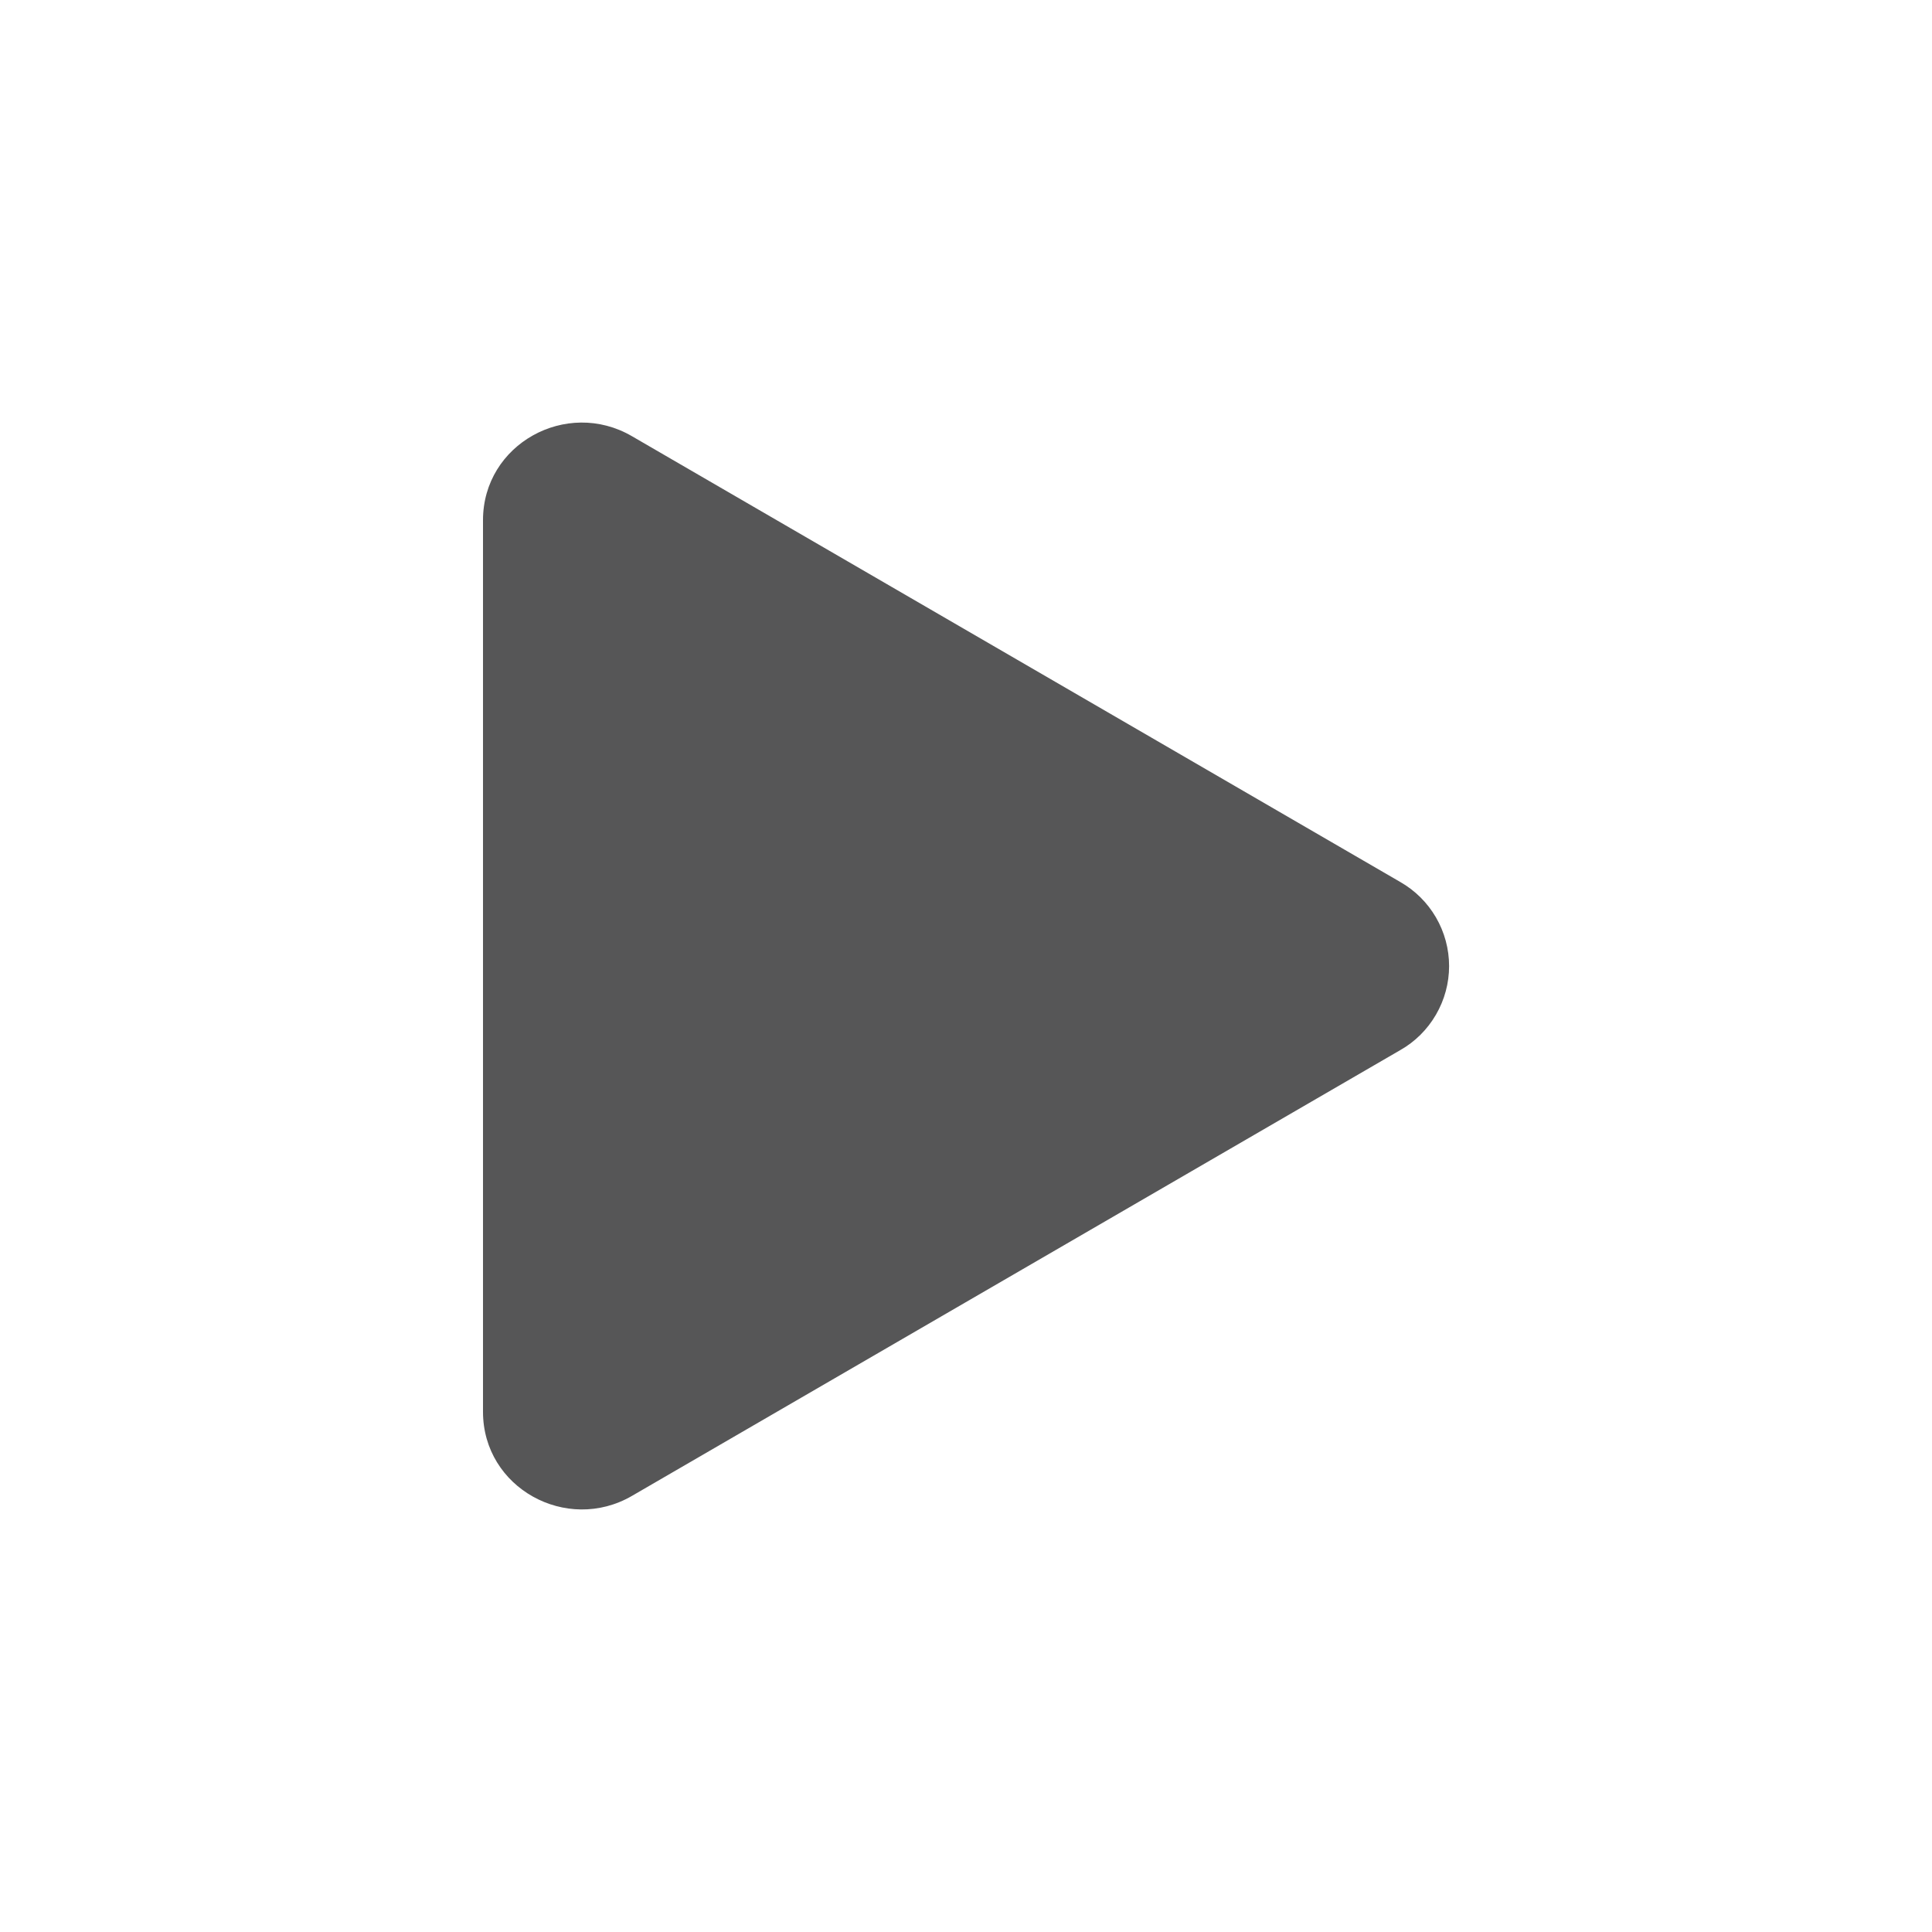 <svg width="20" height="20" viewBox="0 0 20 20" fill="none" xmlns="http://www.w3.org/2000/svg">
<g id="bi:play-fill">
<path id="Vector" d="M14.495 10.871L6.541 15.486C5.866 15.877 5 15.404 5 14.615V5.385C5 4.597 5.865 4.122 6.541 4.515L14.495 9.13C14.649 9.218 14.776 9.344 14.865 9.497C14.954 9.65 15.001 9.824 15.001 10.001C15.001 10.177 14.954 10.351 14.865 10.504C14.776 10.657 14.649 10.784 14.495 10.871Z" fill="#565657"/>
</g>
</svg>
